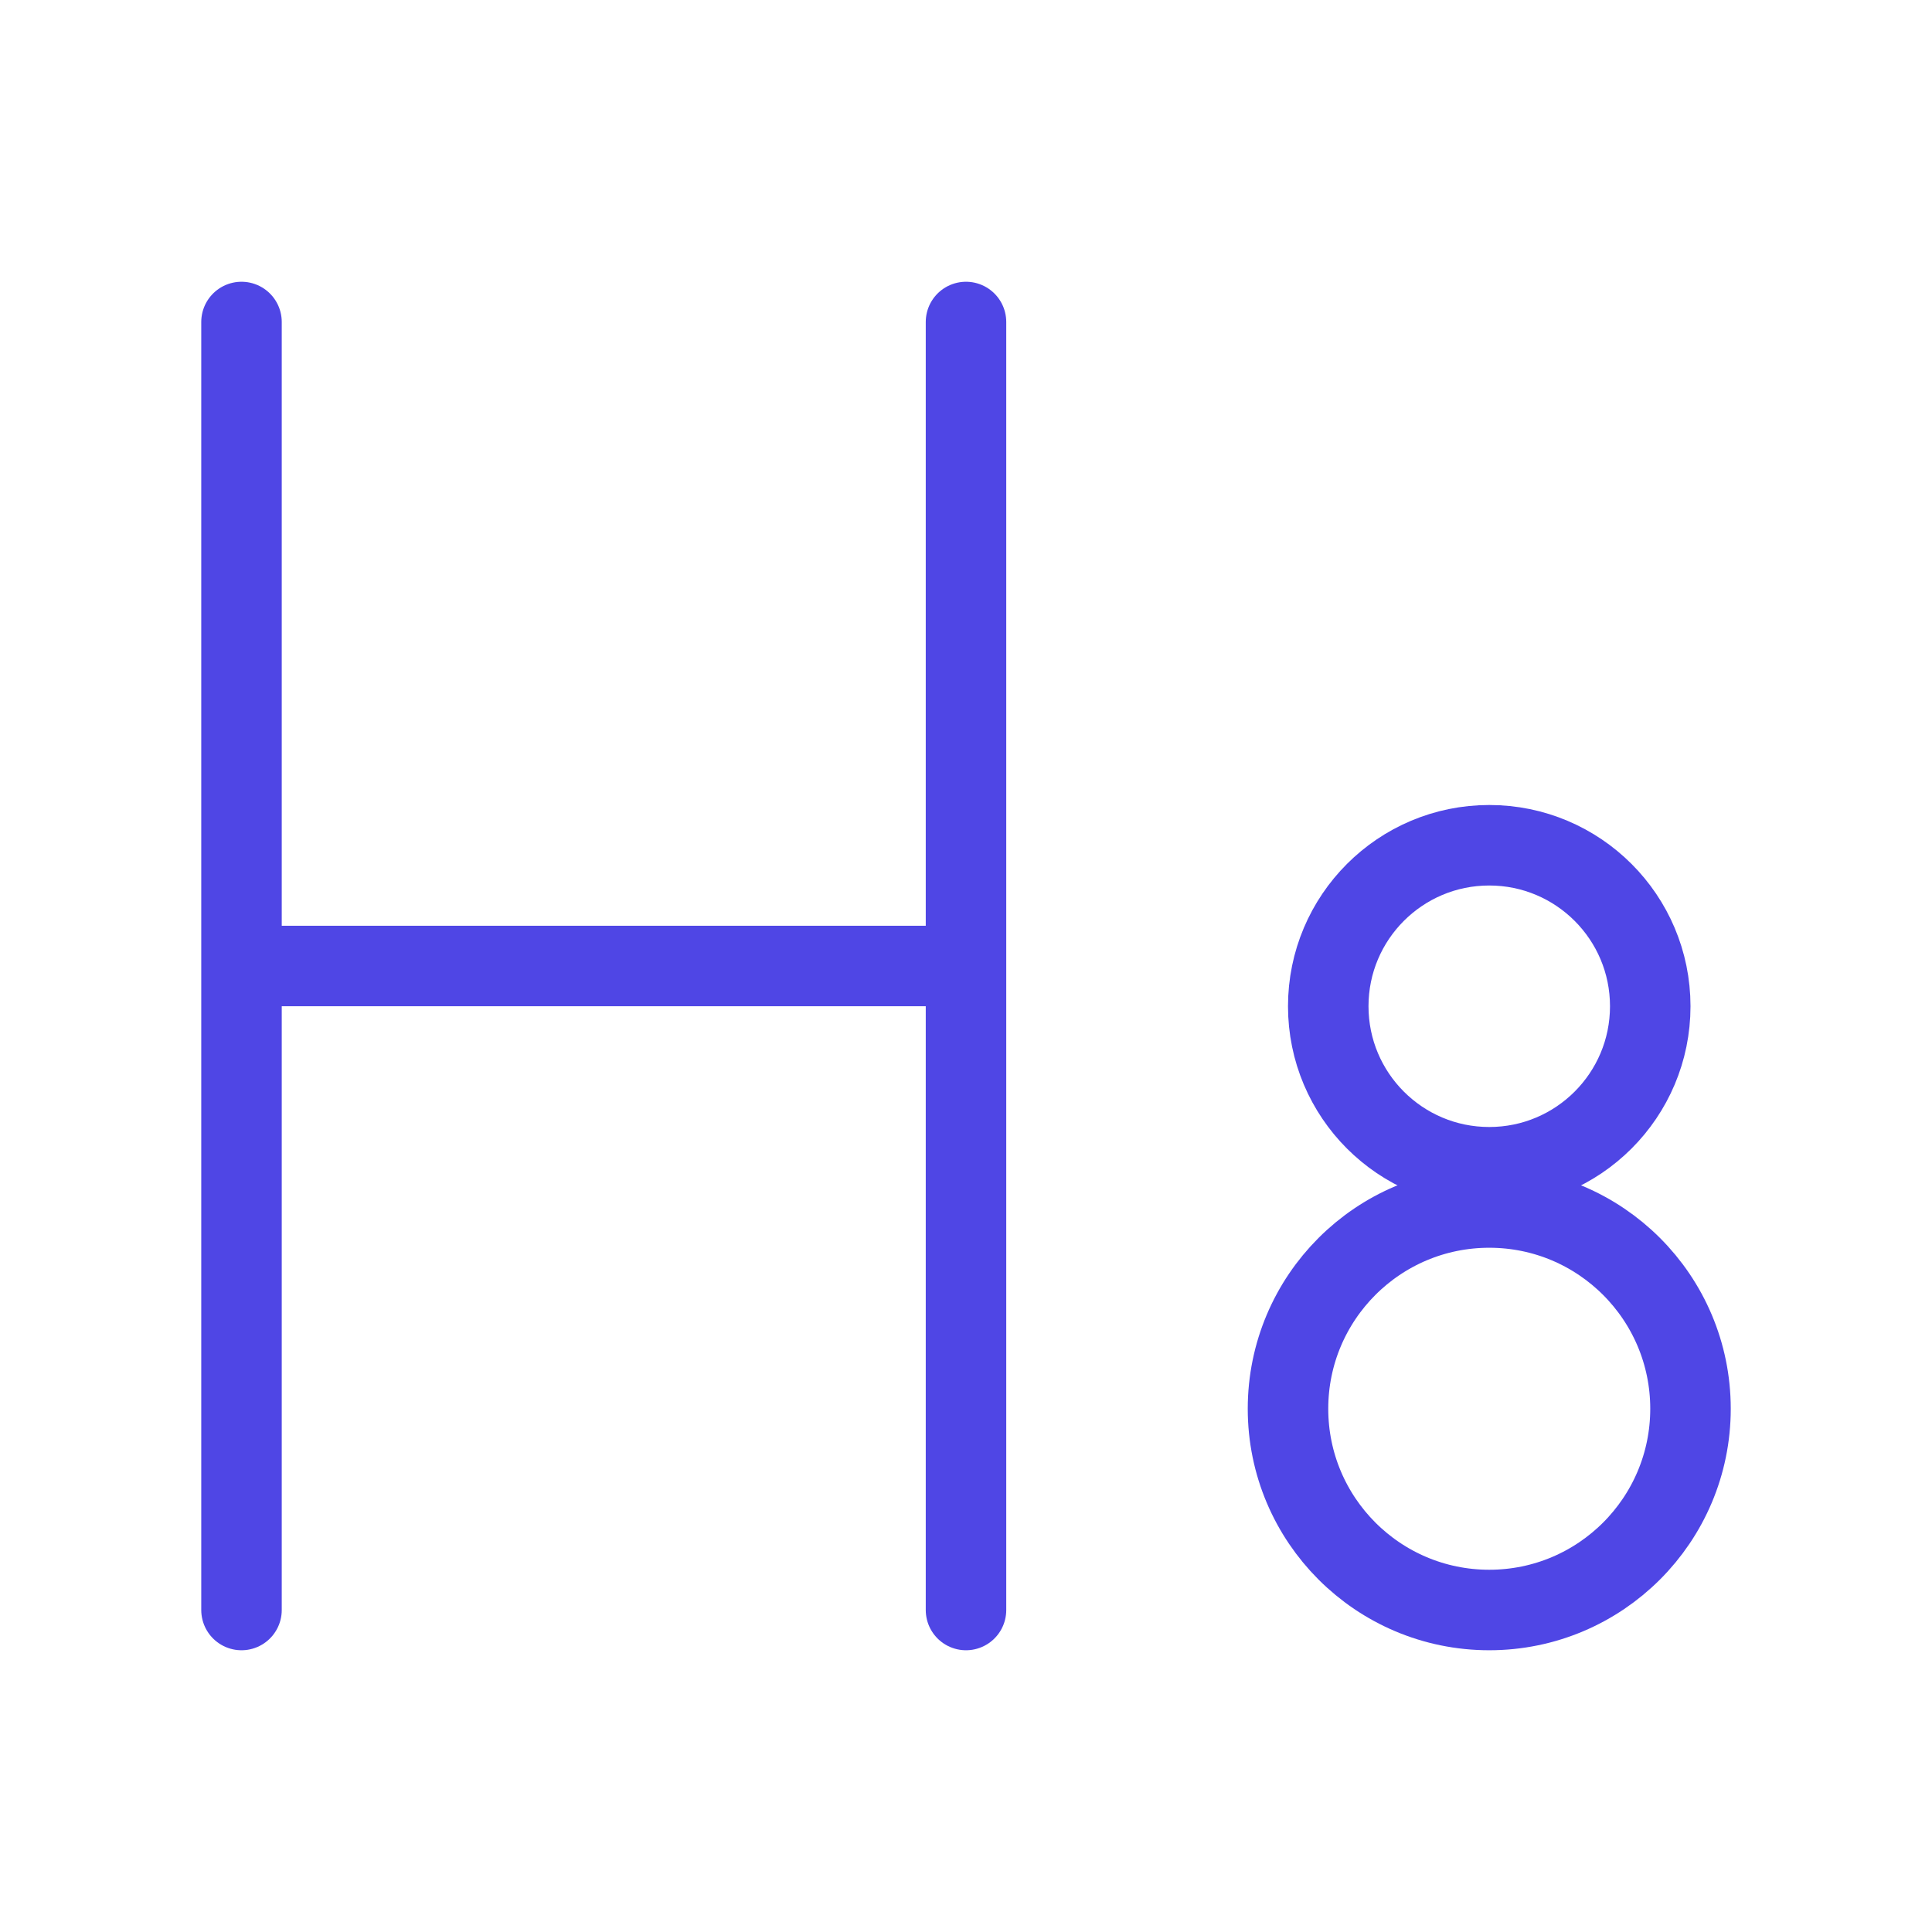 <?xml version="1.0" encoding="UTF-8"?>
<svg width="38" height="38" viewBox="0 0 48 48" fill="none" xmlns="http://www.w3.org/2000/svg">
  <path d="M6 8V40" stroke="#4f46e5" stroke-width="2" stroke-linecap="round" stroke-linejoin="round"/>
  <path d="M24 8V40" stroke="#4f46e5" stroke-width="2" stroke-linecap="round" stroke-linejoin="round"/>
  <path d="M7 24H23" stroke="#4f46e5" stroke-width="2" stroke-linecap="round" stroke-linejoin="round"/>
  <path
    d="M37 29C39.209 29 41 27.209 41 25C41 22.791 39.209 21 37 21C34.791 21 33 22.791 33 25C33 27.209 34.791 29 37 29Z"
    stroke="#4f46e5" stroke-width="2"/>
  <path
    d="M37 40C39.761 40 42 37.761 42 35C42 32.239 39.761 30 37 30C34.239 30 32 32.239 32 35C32 37.761 34.239 40 37 40Z"
    stroke="#4f46e5" stroke-width="2"/>
</svg>

